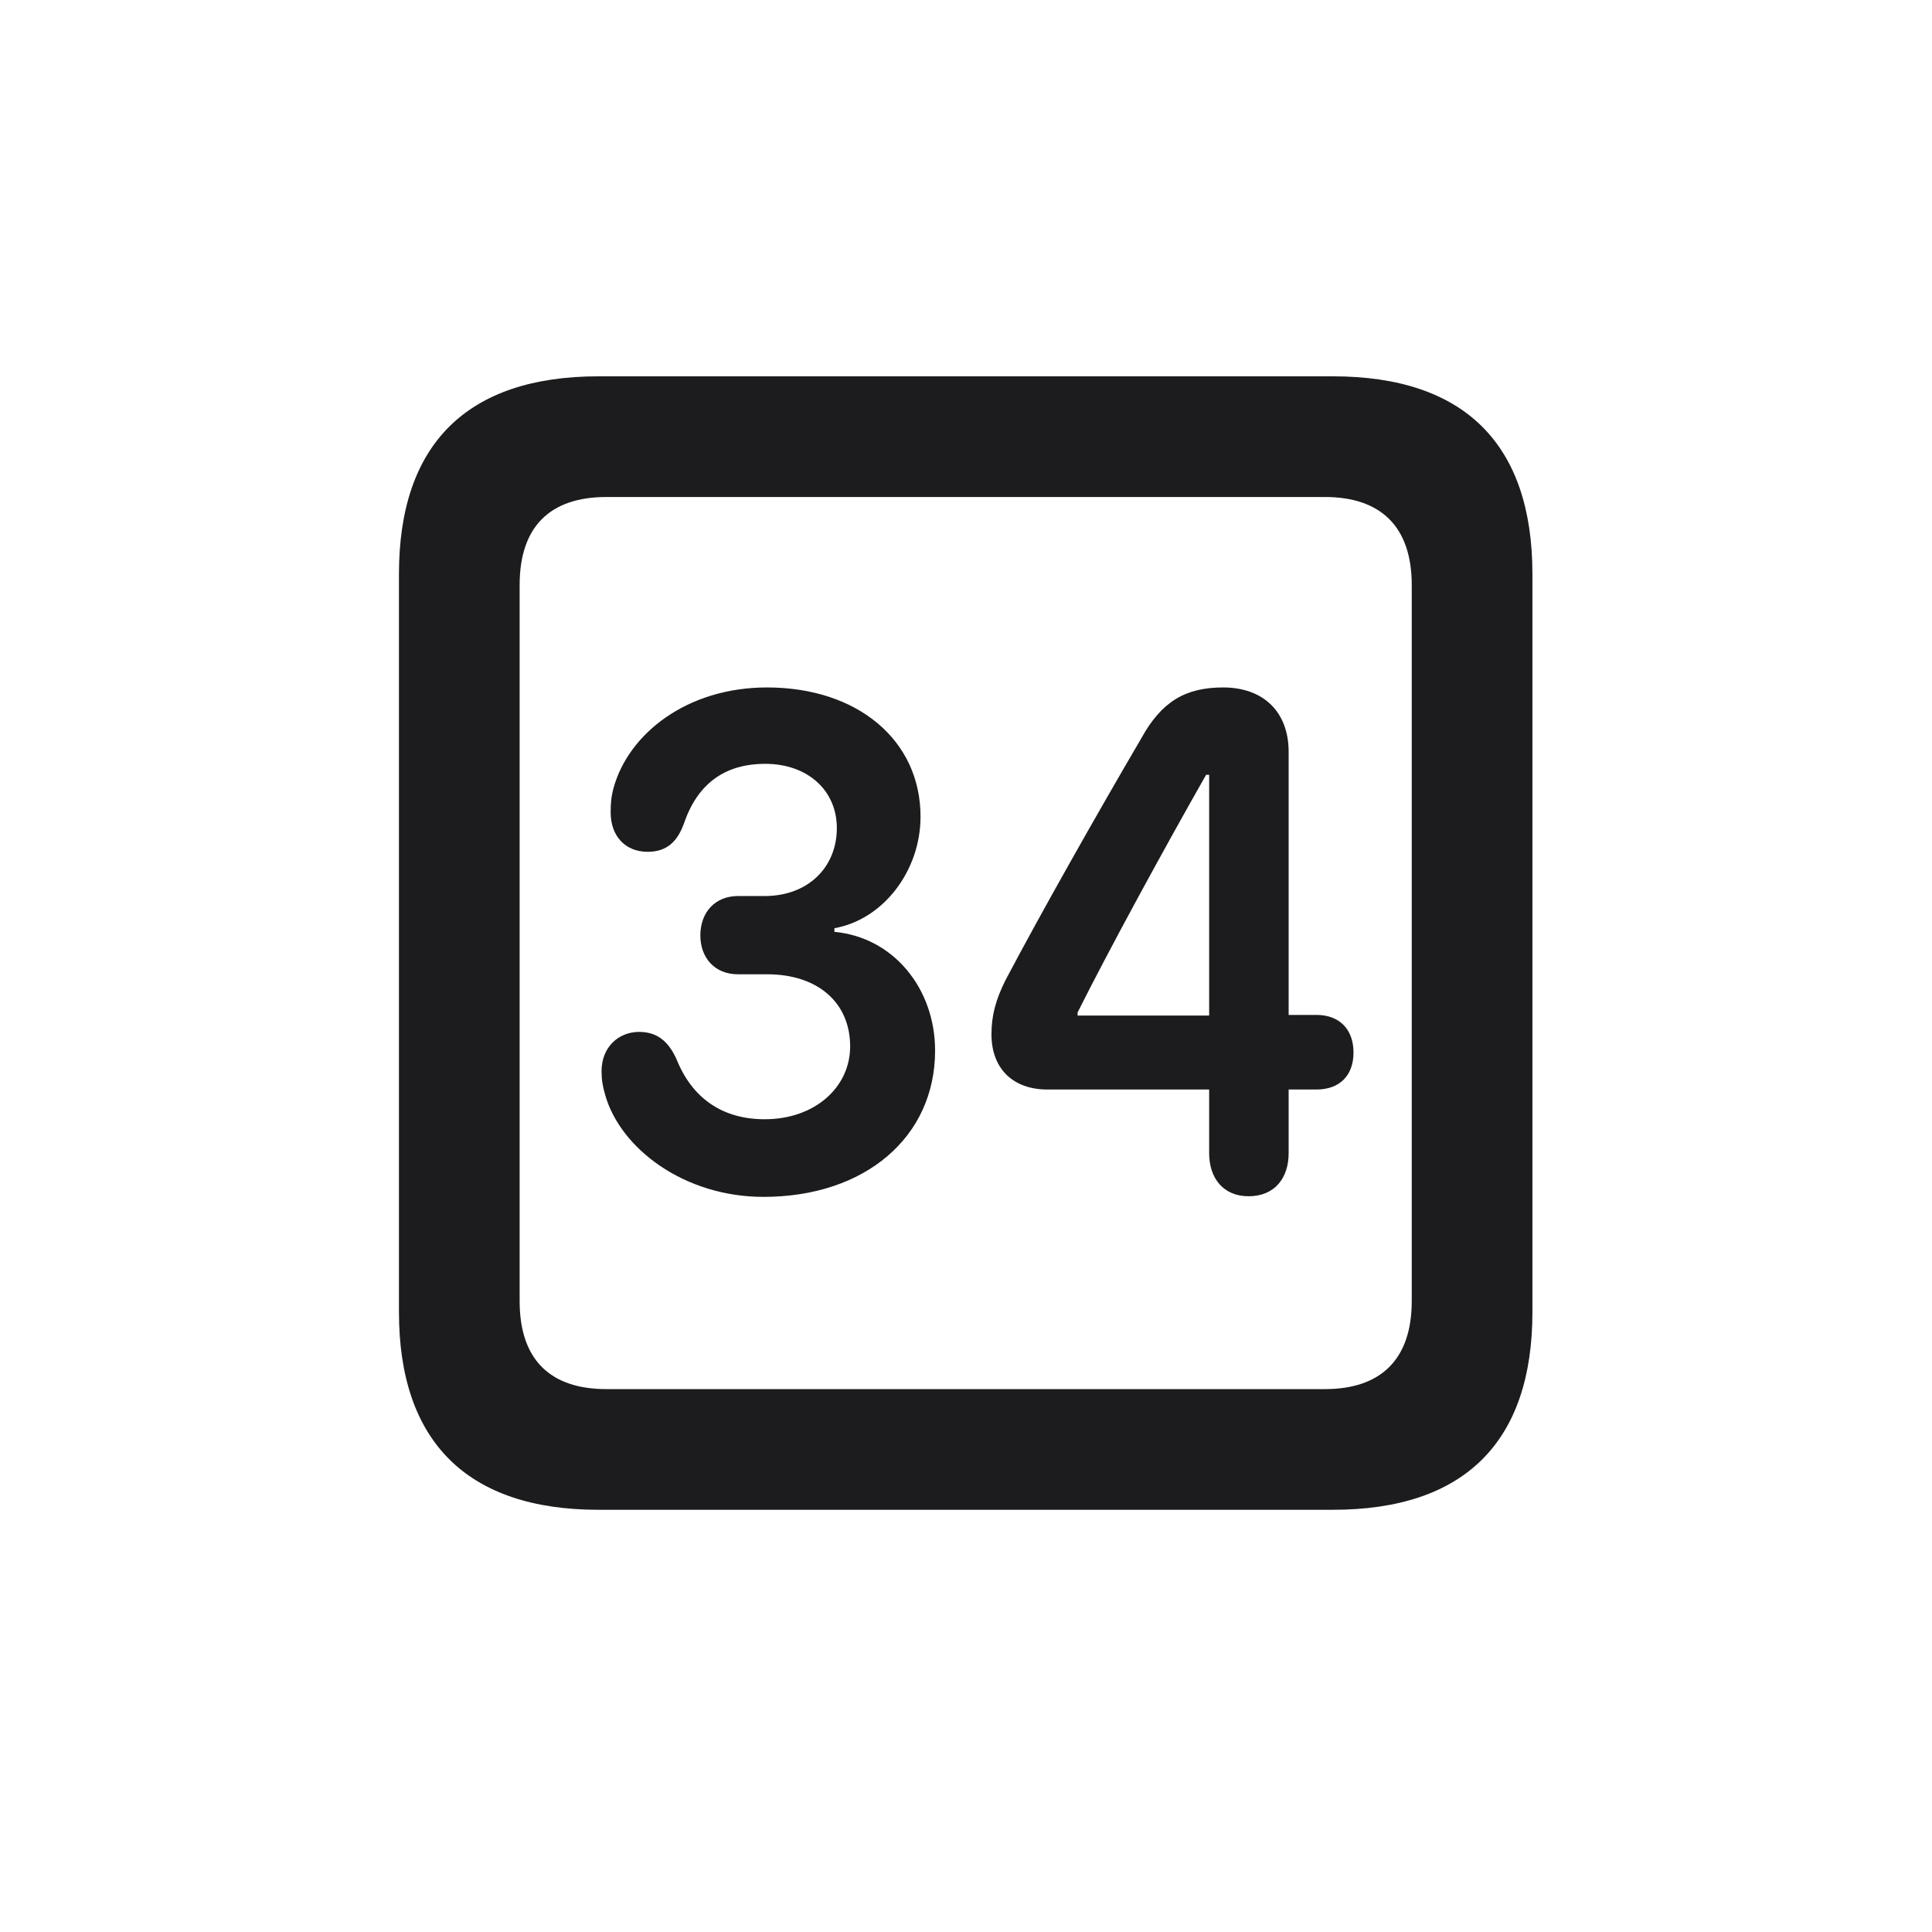 <svg width="28" height="28" viewBox="0 0 28 28" fill="none" xmlns="http://www.w3.org/2000/svg">
<path d="M8.674 21.881H19.317C21.225 21.881 22.209 20.896 22.209 19.016V8.319C22.209 6.438 21.225 5.454 19.317 5.454H8.674C6.775 5.454 5.782 6.43 5.782 8.319V19.016C5.782 20.896 6.775 21.881 8.674 21.881ZM8.788 20.132C7.979 20.132 7.531 19.71 7.531 18.857V8.478C7.531 7.625 7.979 7.203 8.788 7.203H19.203C20.003 7.203 20.46 7.625 20.46 8.478V18.857C20.46 19.71 20.003 20.132 19.203 20.132H8.788ZM11.065 17.346C12.541 17.346 13.552 16.476 13.552 15.227C13.552 14.322 12.945 13.584 12.093 13.505V13.452C12.796 13.329 13.341 12.626 13.341 11.835C13.341 10.727 12.427 9.963 11.117 9.963C9.957 9.963 9.113 10.631 8.894 11.413C8.858 11.545 8.85 11.642 8.85 11.773C8.85 12.116 9.061 12.345 9.386 12.345C9.658 12.345 9.816 12.204 9.913 11.932C10.106 11.369 10.493 11.07 11.091 11.07C11.697 11.07 12.128 11.448 12.128 12.002C12.128 12.565 11.715 12.986 11.082 12.986H10.695C10.37 12.986 10.15 13.215 10.15 13.558C10.15 13.874 10.352 14.12 10.695 14.12H11.117C11.855 14.12 12.321 14.533 12.321 15.166C12.321 15.755 11.812 16.221 11.082 16.221C10.476 16.221 10.036 15.922 9.808 15.359C9.693 15.096 9.526 14.955 9.263 14.955C8.964 14.955 8.718 15.175 8.718 15.526C8.718 15.649 8.735 15.746 8.771 15.869C8.99 16.643 9.913 17.346 11.065 17.346ZM18.096 17.337C18.474 17.337 18.676 17.073 18.676 16.713V15.79H19.08C19.414 15.79 19.616 15.588 19.616 15.254C19.616 14.911 19.405 14.709 19.08 14.709H18.676V10.895C18.676 10.323 18.315 9.963 17.727 9.963C17.173 9.963 16.83 10.174 16.54 10.701C15.881 11.826 15.081 13.241 14.571 14.208C14.431 14.489 14.369 14.718 14.369 14.99C14.369 15.491 14.685 15.79 15.178 15.79H17.524V16.713C17.524 17.073 17.727 17.337 18.096 17.337ZM17.524 14.718H15.617V14.674C16.065 13.777 16.865 12.31 17.48 11.229H17.524V14.718Z" fill="#1C1C1E"/>
</svg>
